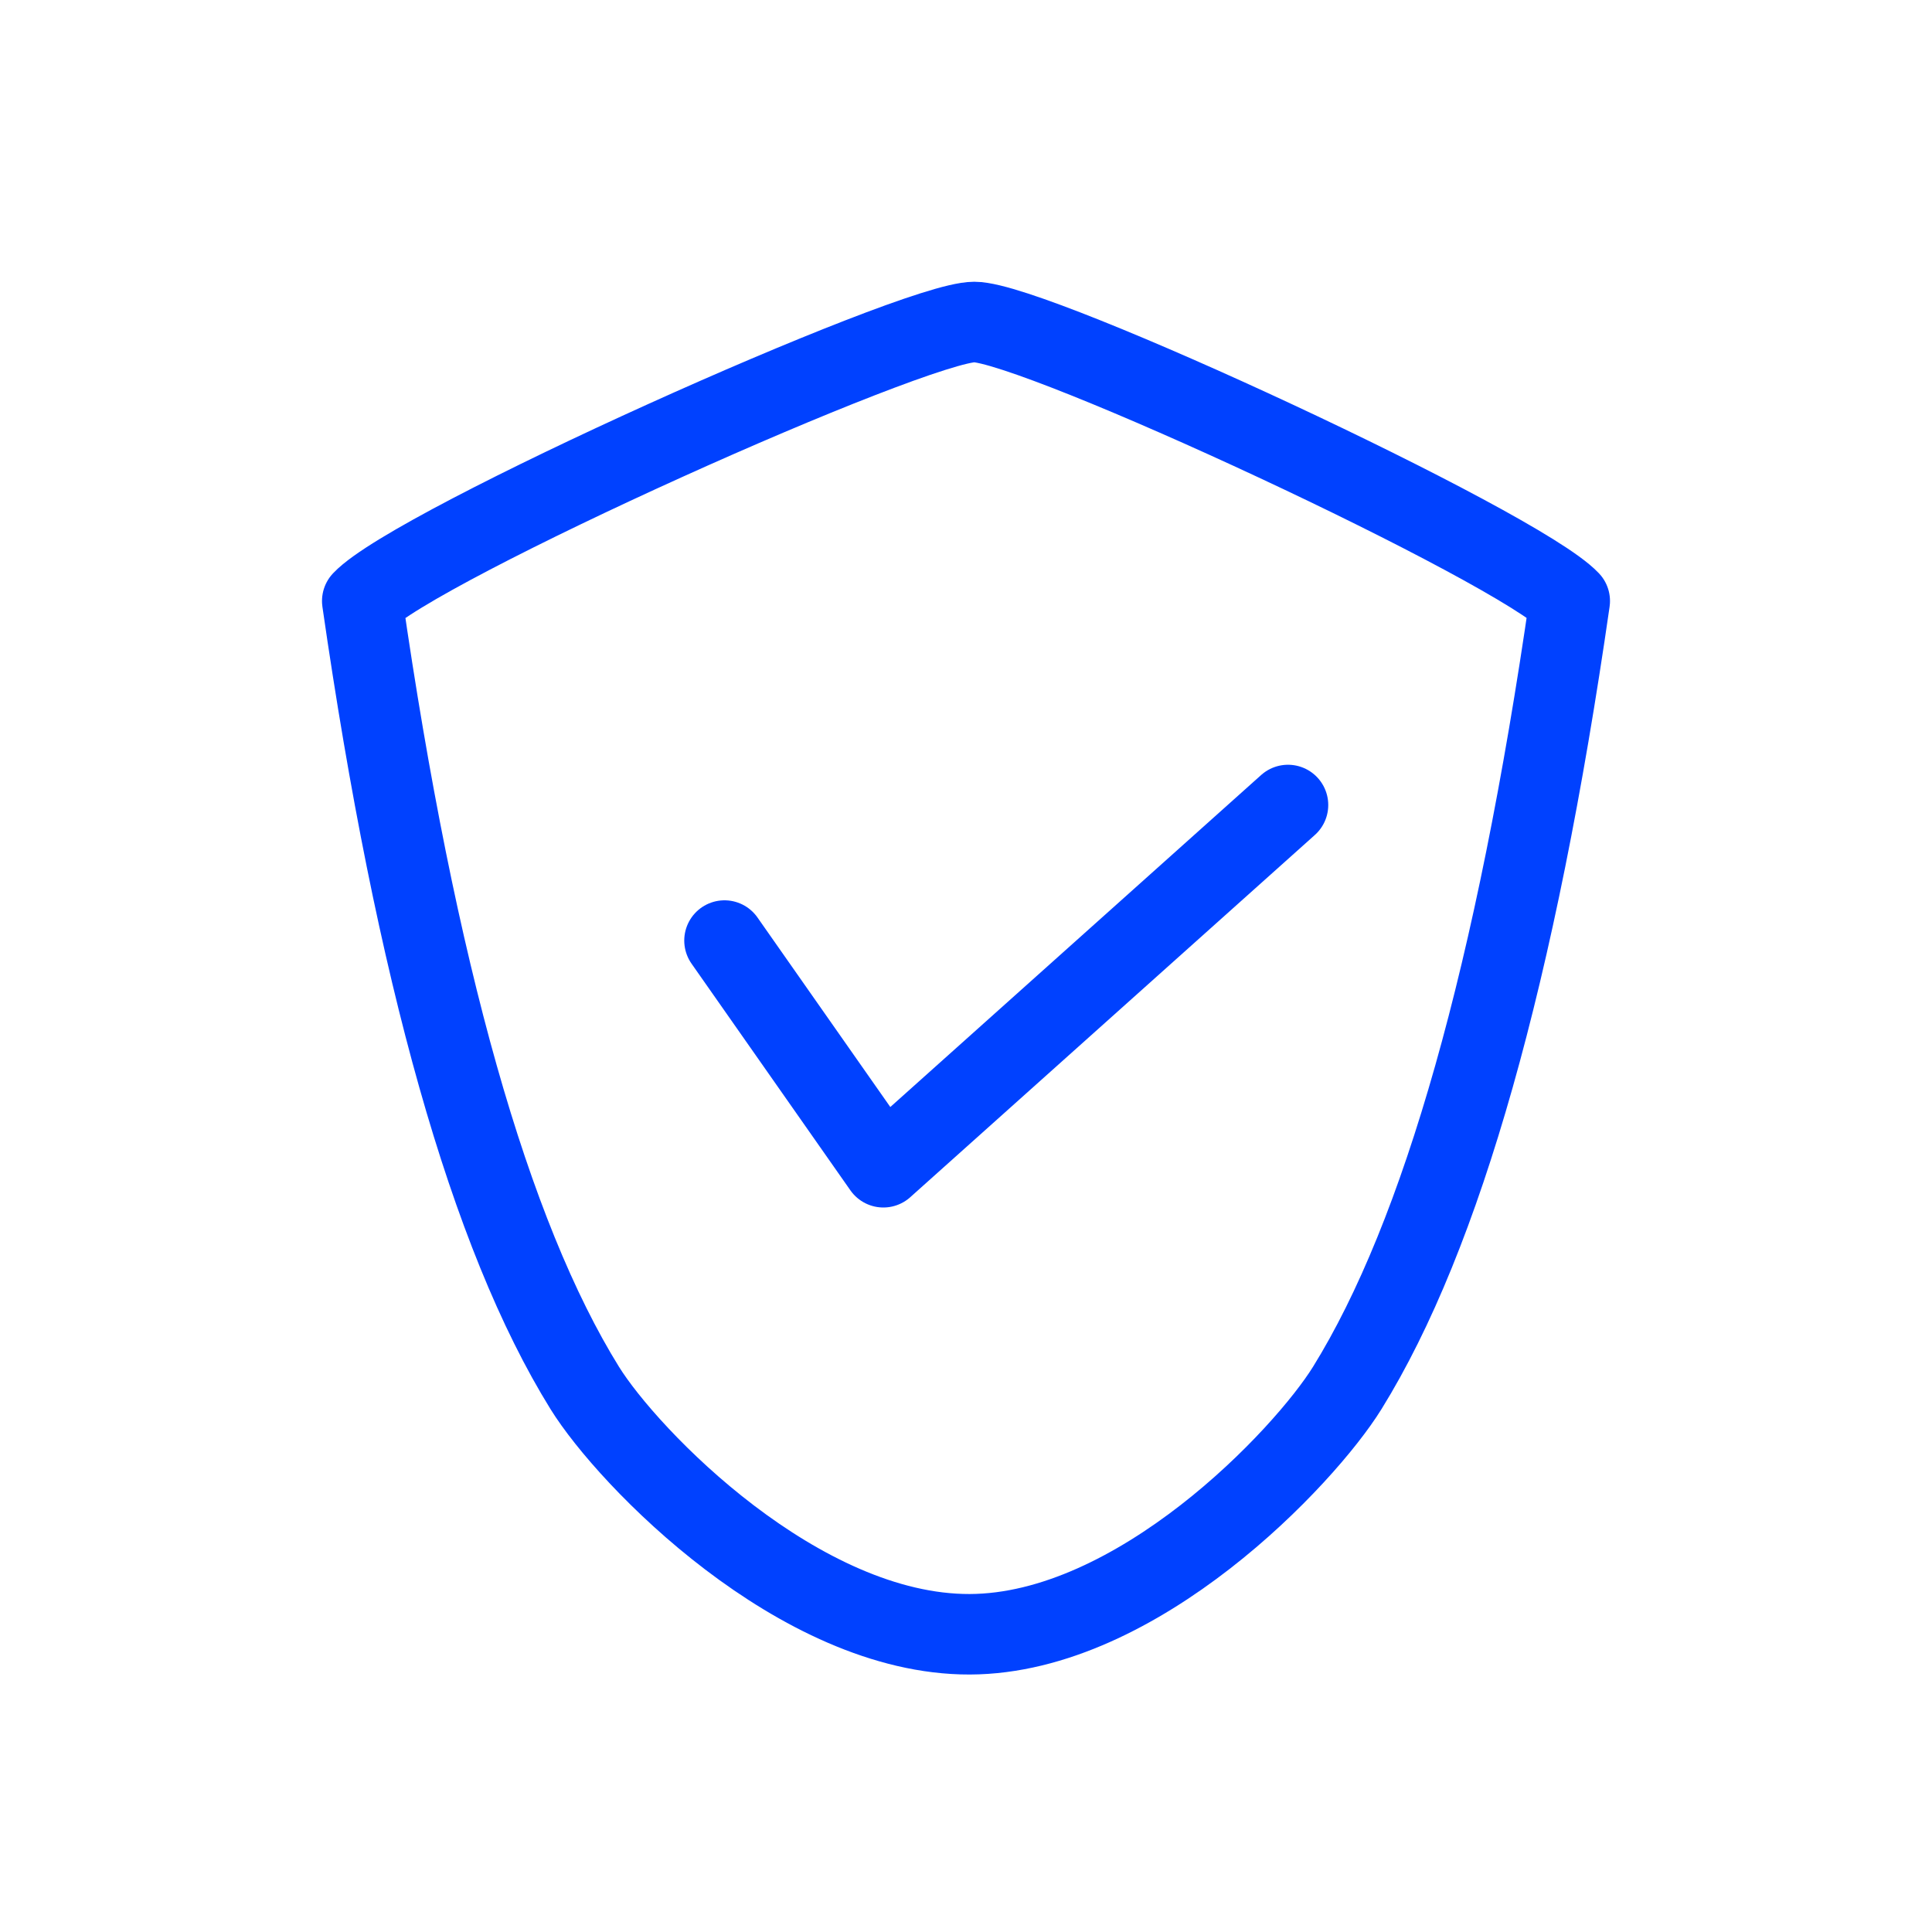 <?xml version="1.0" encoding="UTF-8"?>
<svg width="48px" height="48px" viewBox="0 0 48 48" version="1.1" xmlns="http://www.w3.org/2000/svg" xmlns:xlink="http://www.w3.org/1999/xlink">
    <!-- Generator: Sketch 51.1 (57501) - http://www.bohemiancoding.com/sketch -->
    <title>Icon-Verification-Action</title>
    <desc>Created with Sketch.</desc>
    <defs></defs>
    <g id="Icon-Verification-Action" stroke="none" stroke-width="1" fill="none" fill-rule="evenodd" stroke-linecap="round" stroke-linejoin="round">
        <path d="M39,14.932 C37.669,24.166 35.827,30.683 33.473,34.482 C32.41,36.197 28.263,40.59 24.093,40.603 C19.861,40.616 15.606,36.222 14.527,34.482 C12.173,30.683 10.331,24.166 9,14.932 C10.305,13.549 22.682,8 24.206,8 C25.731,8 37.721,13.577 39,14.932 Z" id="Combined-Shape" stroke="#0041FF" stroke-width="2"></path>
        <polyline id="Path-34" stroke="#0041FF" stroke-width="2" points="18 23.368 21.947 29 32 20"></polyline>
    </g>
</svg>